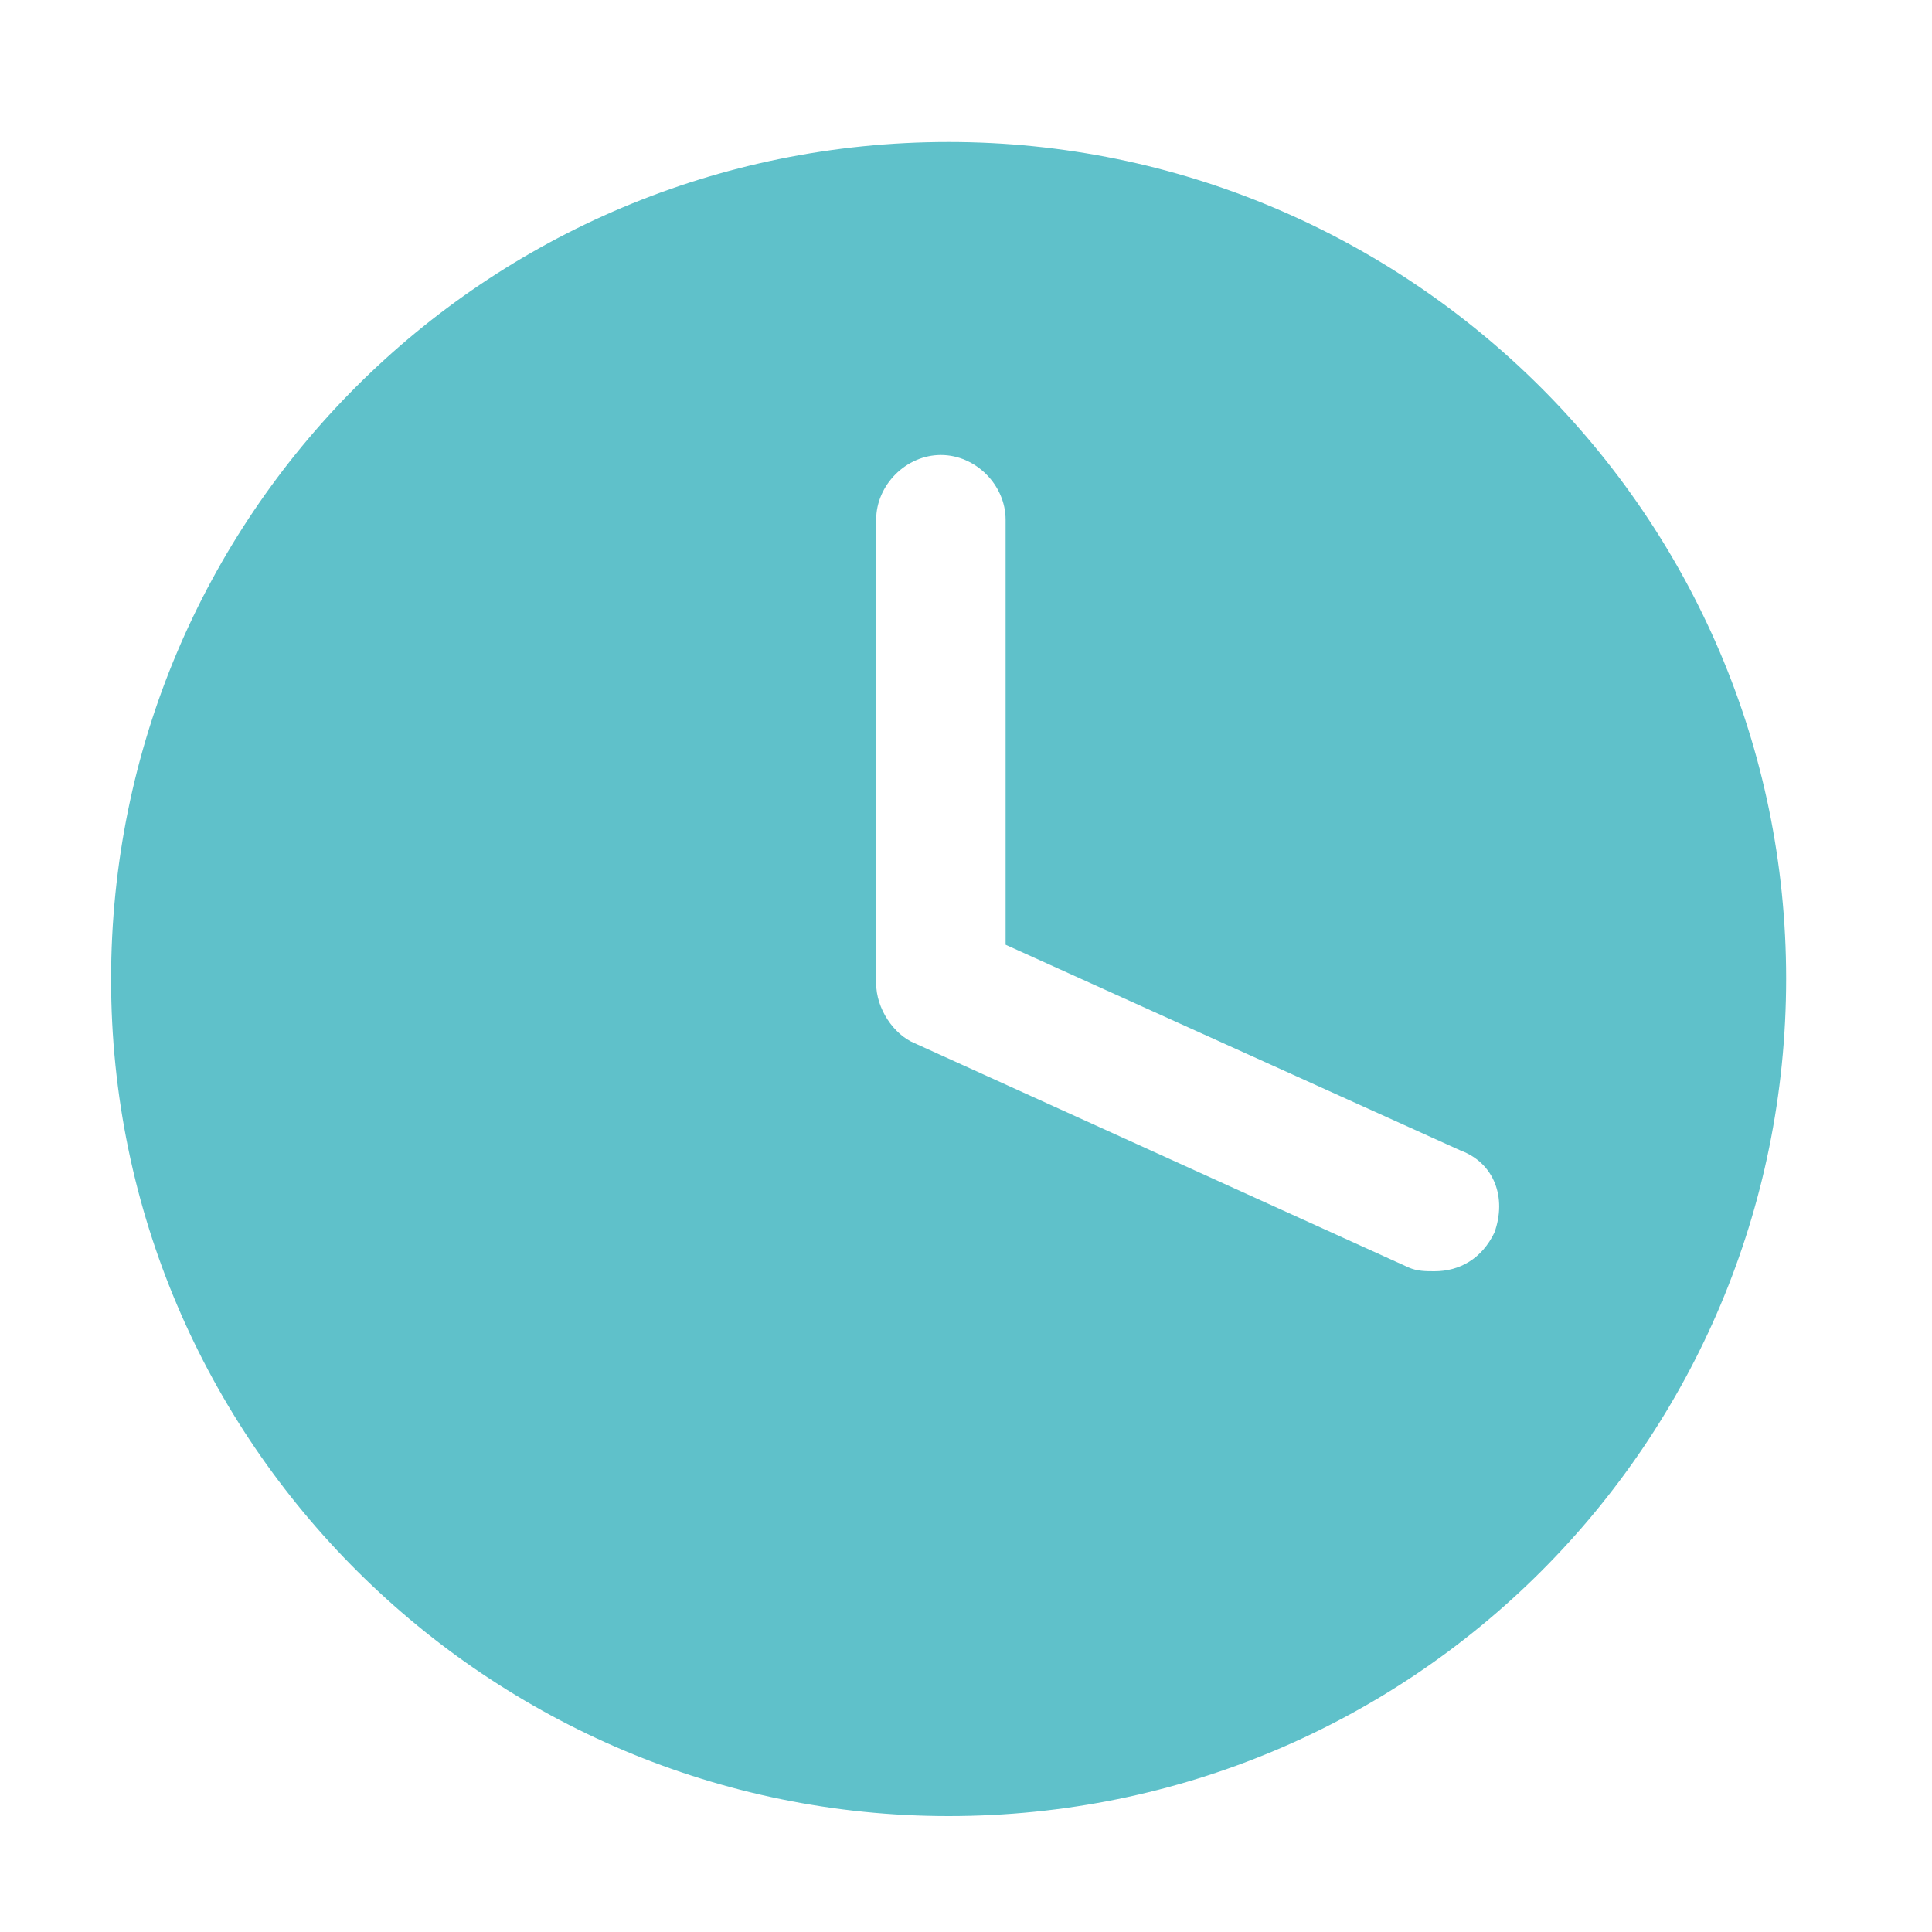 <?xml version="1.0" encoding="utf-8"?>
<!-- Generator: Adobe Illustrator 21.0.0, SVG Export Plug-In . SVG Version: 6.00 Build 0)  -->
<svg version="1.1" id="图层_1" xmlns="http://www.w3.org/2000/svg" xmlns:xlink="http://www.w3.org/1999/xlink" x="0px" y="0px"
	 viewBox="0 0 200 200" style="enable-background:new 0 0 200 200;" xml:space="preserve">
<style type="text/css">
	.st0{fill:#5FC1CA;}
</style>
<path class="st0" d="M98.2,14.7c-48,0-86.7,38.7-86.7,86.7S50.7,188,98.2,188c48,0,86.7-38.7,86.7-86.7S145.8,14.7,98.2,14.7z
	 M154.7,127.6c-1.3,2.7-3.6,4-6.2,4c-0.9,0-1.8,0-2.7-0.4L94.7,108c-2.2-0.9-4-3.6-4-6.2v-48c0-3.6,3.1-6.7,6.7-6.7s6.7,3.1,6.7,6.7
	v44l47.1,21.3C154.7,120.4,156,124,154.7,127.6L154.7,127.6z"/>
</svg>
